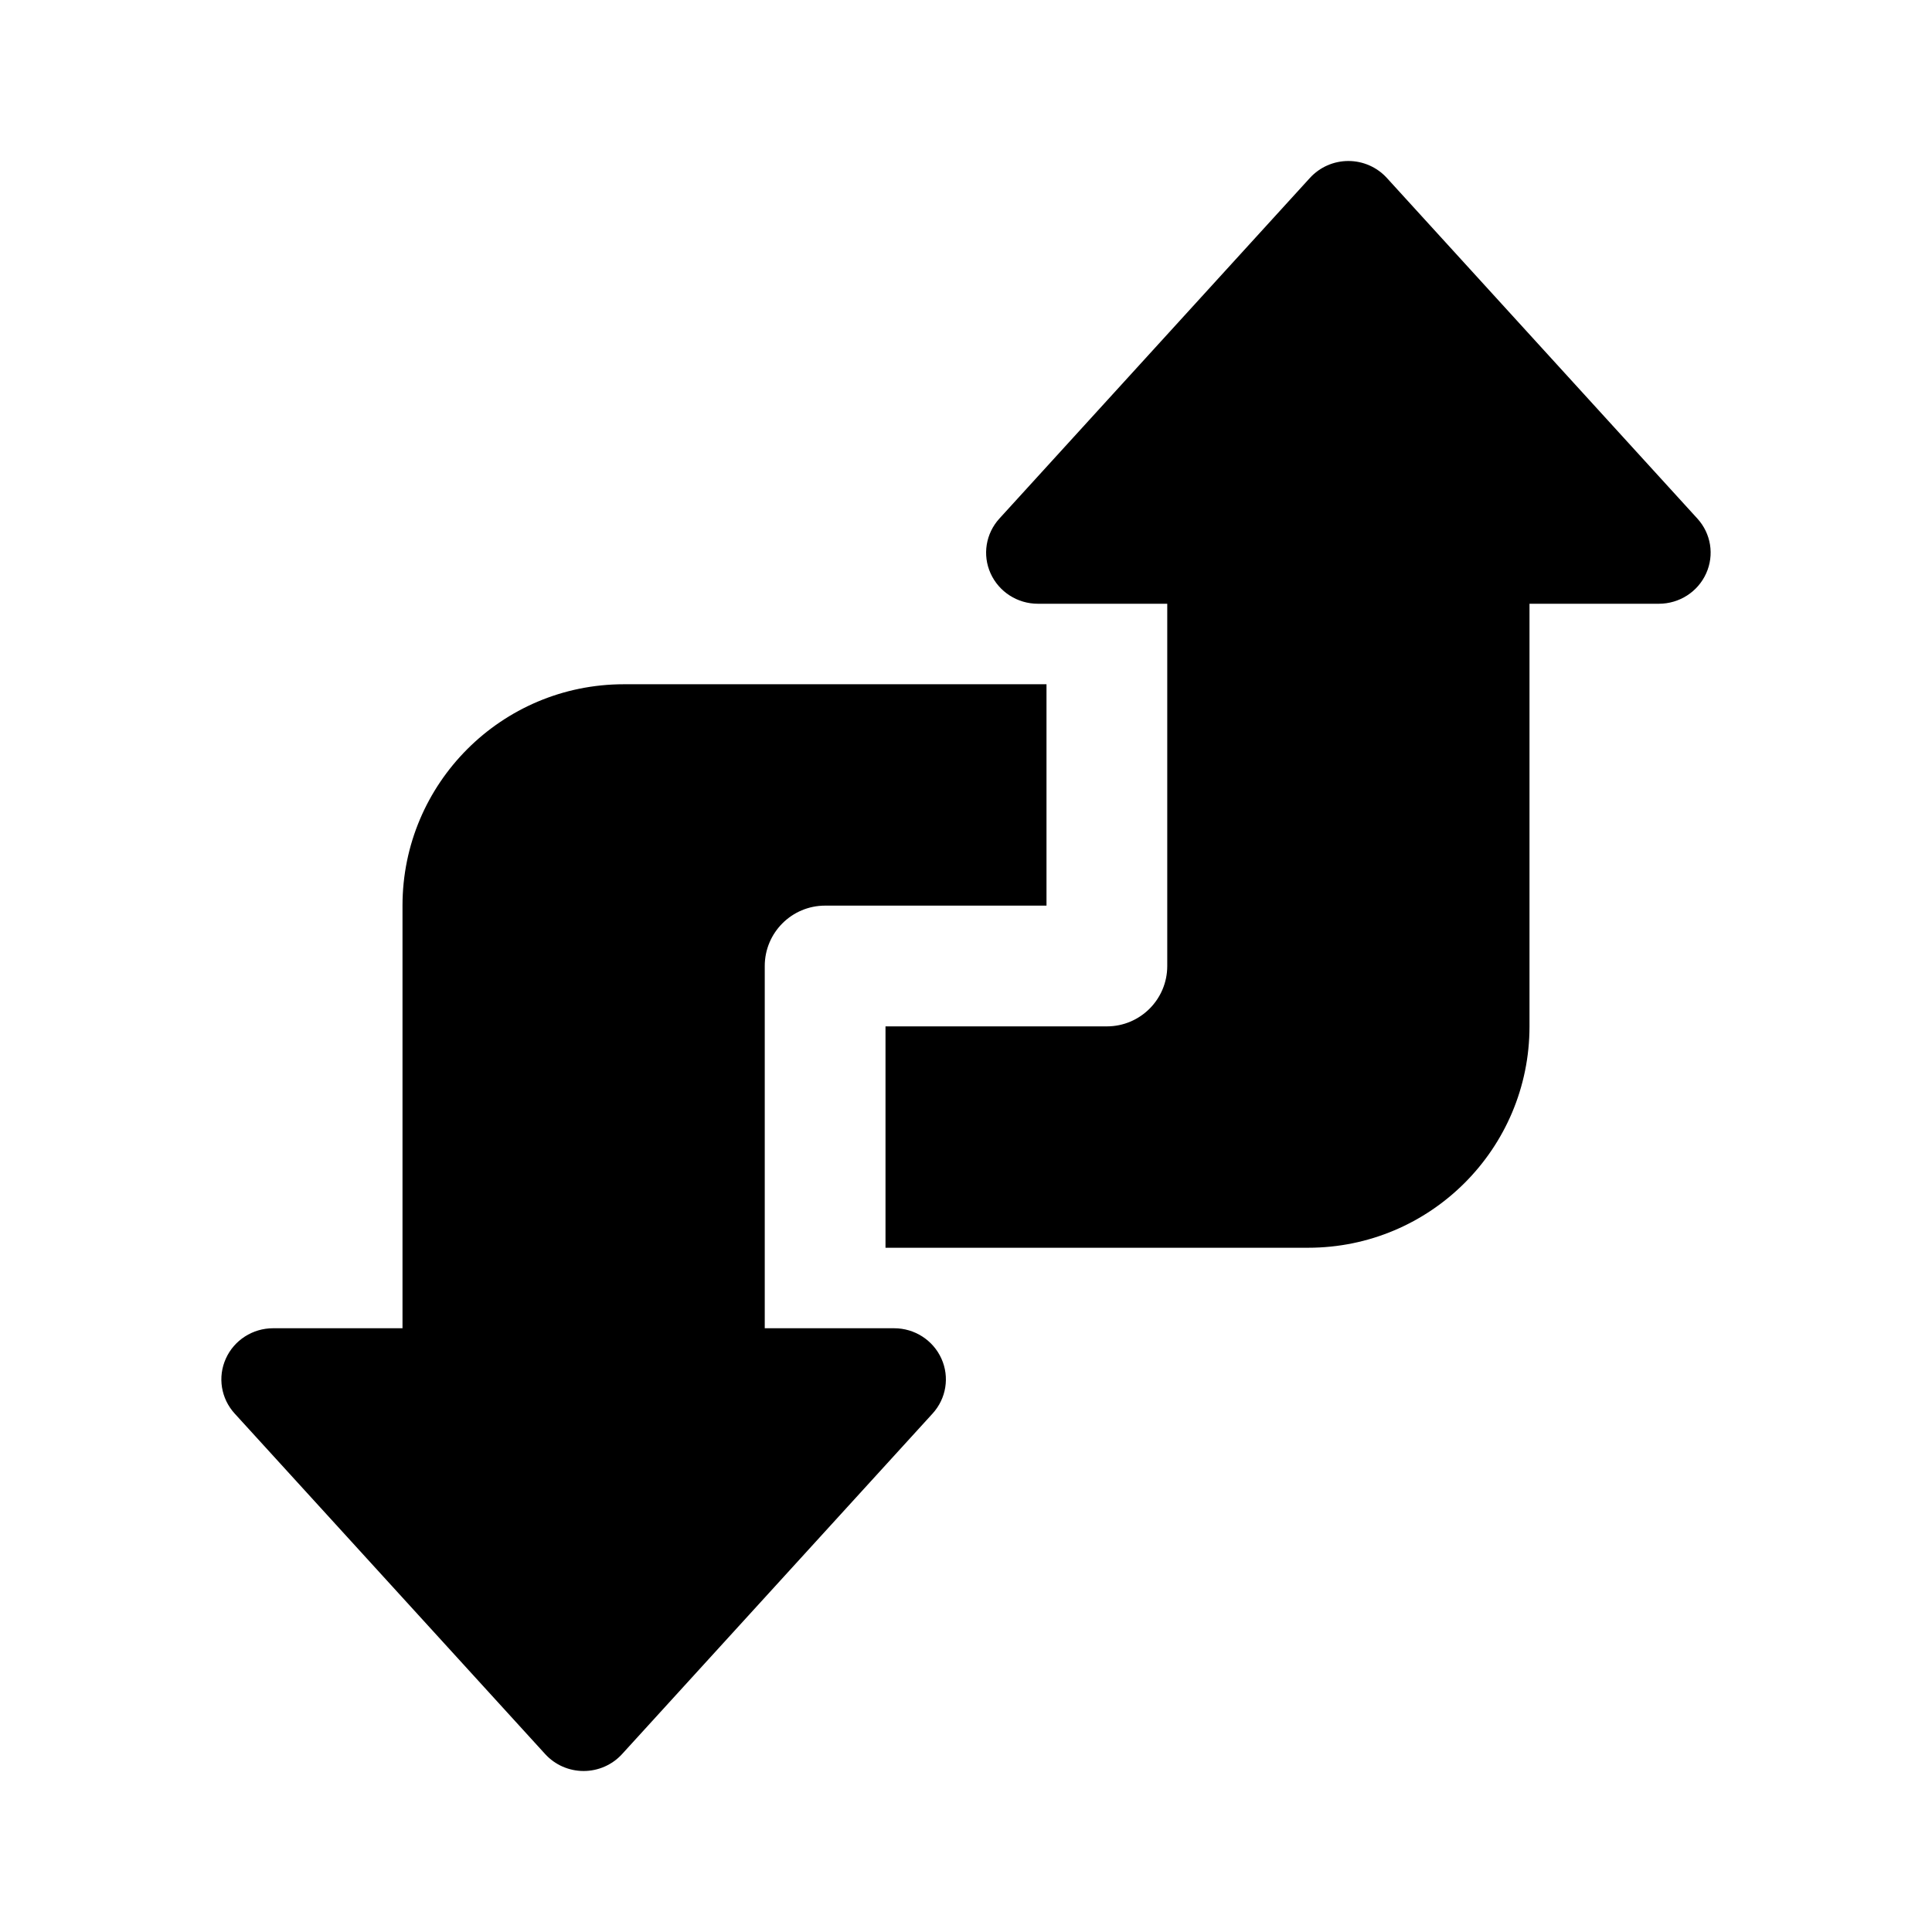 <svg
  fill="currentColor"
  xmlns="http://www.w3.org/2000/svg"
  viewBox="0 0 48 48"
  width="48px"
  height="48px"
><path
    d="M 33.5 4 C 33.135 4 32.789 4.153 32.545 4.42 L 24.83 12.883 C 24.49 13.256 24.404 13.789 24.611 14.246 C 24.818 14.704 25.277 15 25.785 15 L 29 15 L 29 24 C 29 24.828 28.328 25.5 27.5 25.5 L 22 25.5 L 22 31 L 32.5 31 C 35.538 31 38 28.538 38 25.5 L 38 15 L 41.215 15 C 41.723 15 42.183 14.704 42.389 14.246 C 42.596 13.788 42.51 13.255 42.17 12.883 L 34.455 4.42 C 34.211 4.153 33.865 4 33.5 4 z M 15.5 17 C 12.462 17 10 19.462 10 22.5 L 10 33 L 6.785 33 C 6.277 33 5.817 33.296 5.611 33.754 C 5.404 34.212 5.49 34.746 5.83 35.119 L 13.545 43.58 C 13.788 43.847 14.135 44 14.5 44 C 14.865 44 15.211 43.847 15.455 43.58 L 23.17 35.119 C 23.51 34.746 23.596 34.212 23.389 33.754 C 23.182 33.296 22.723 33 22.215 33 L 19 33 L 19 24 C 19 23.172 19.672 22.5 20.5 22.5 L 26 22.5 L 26 17 L 15.5 17 z"
  /></svg>
